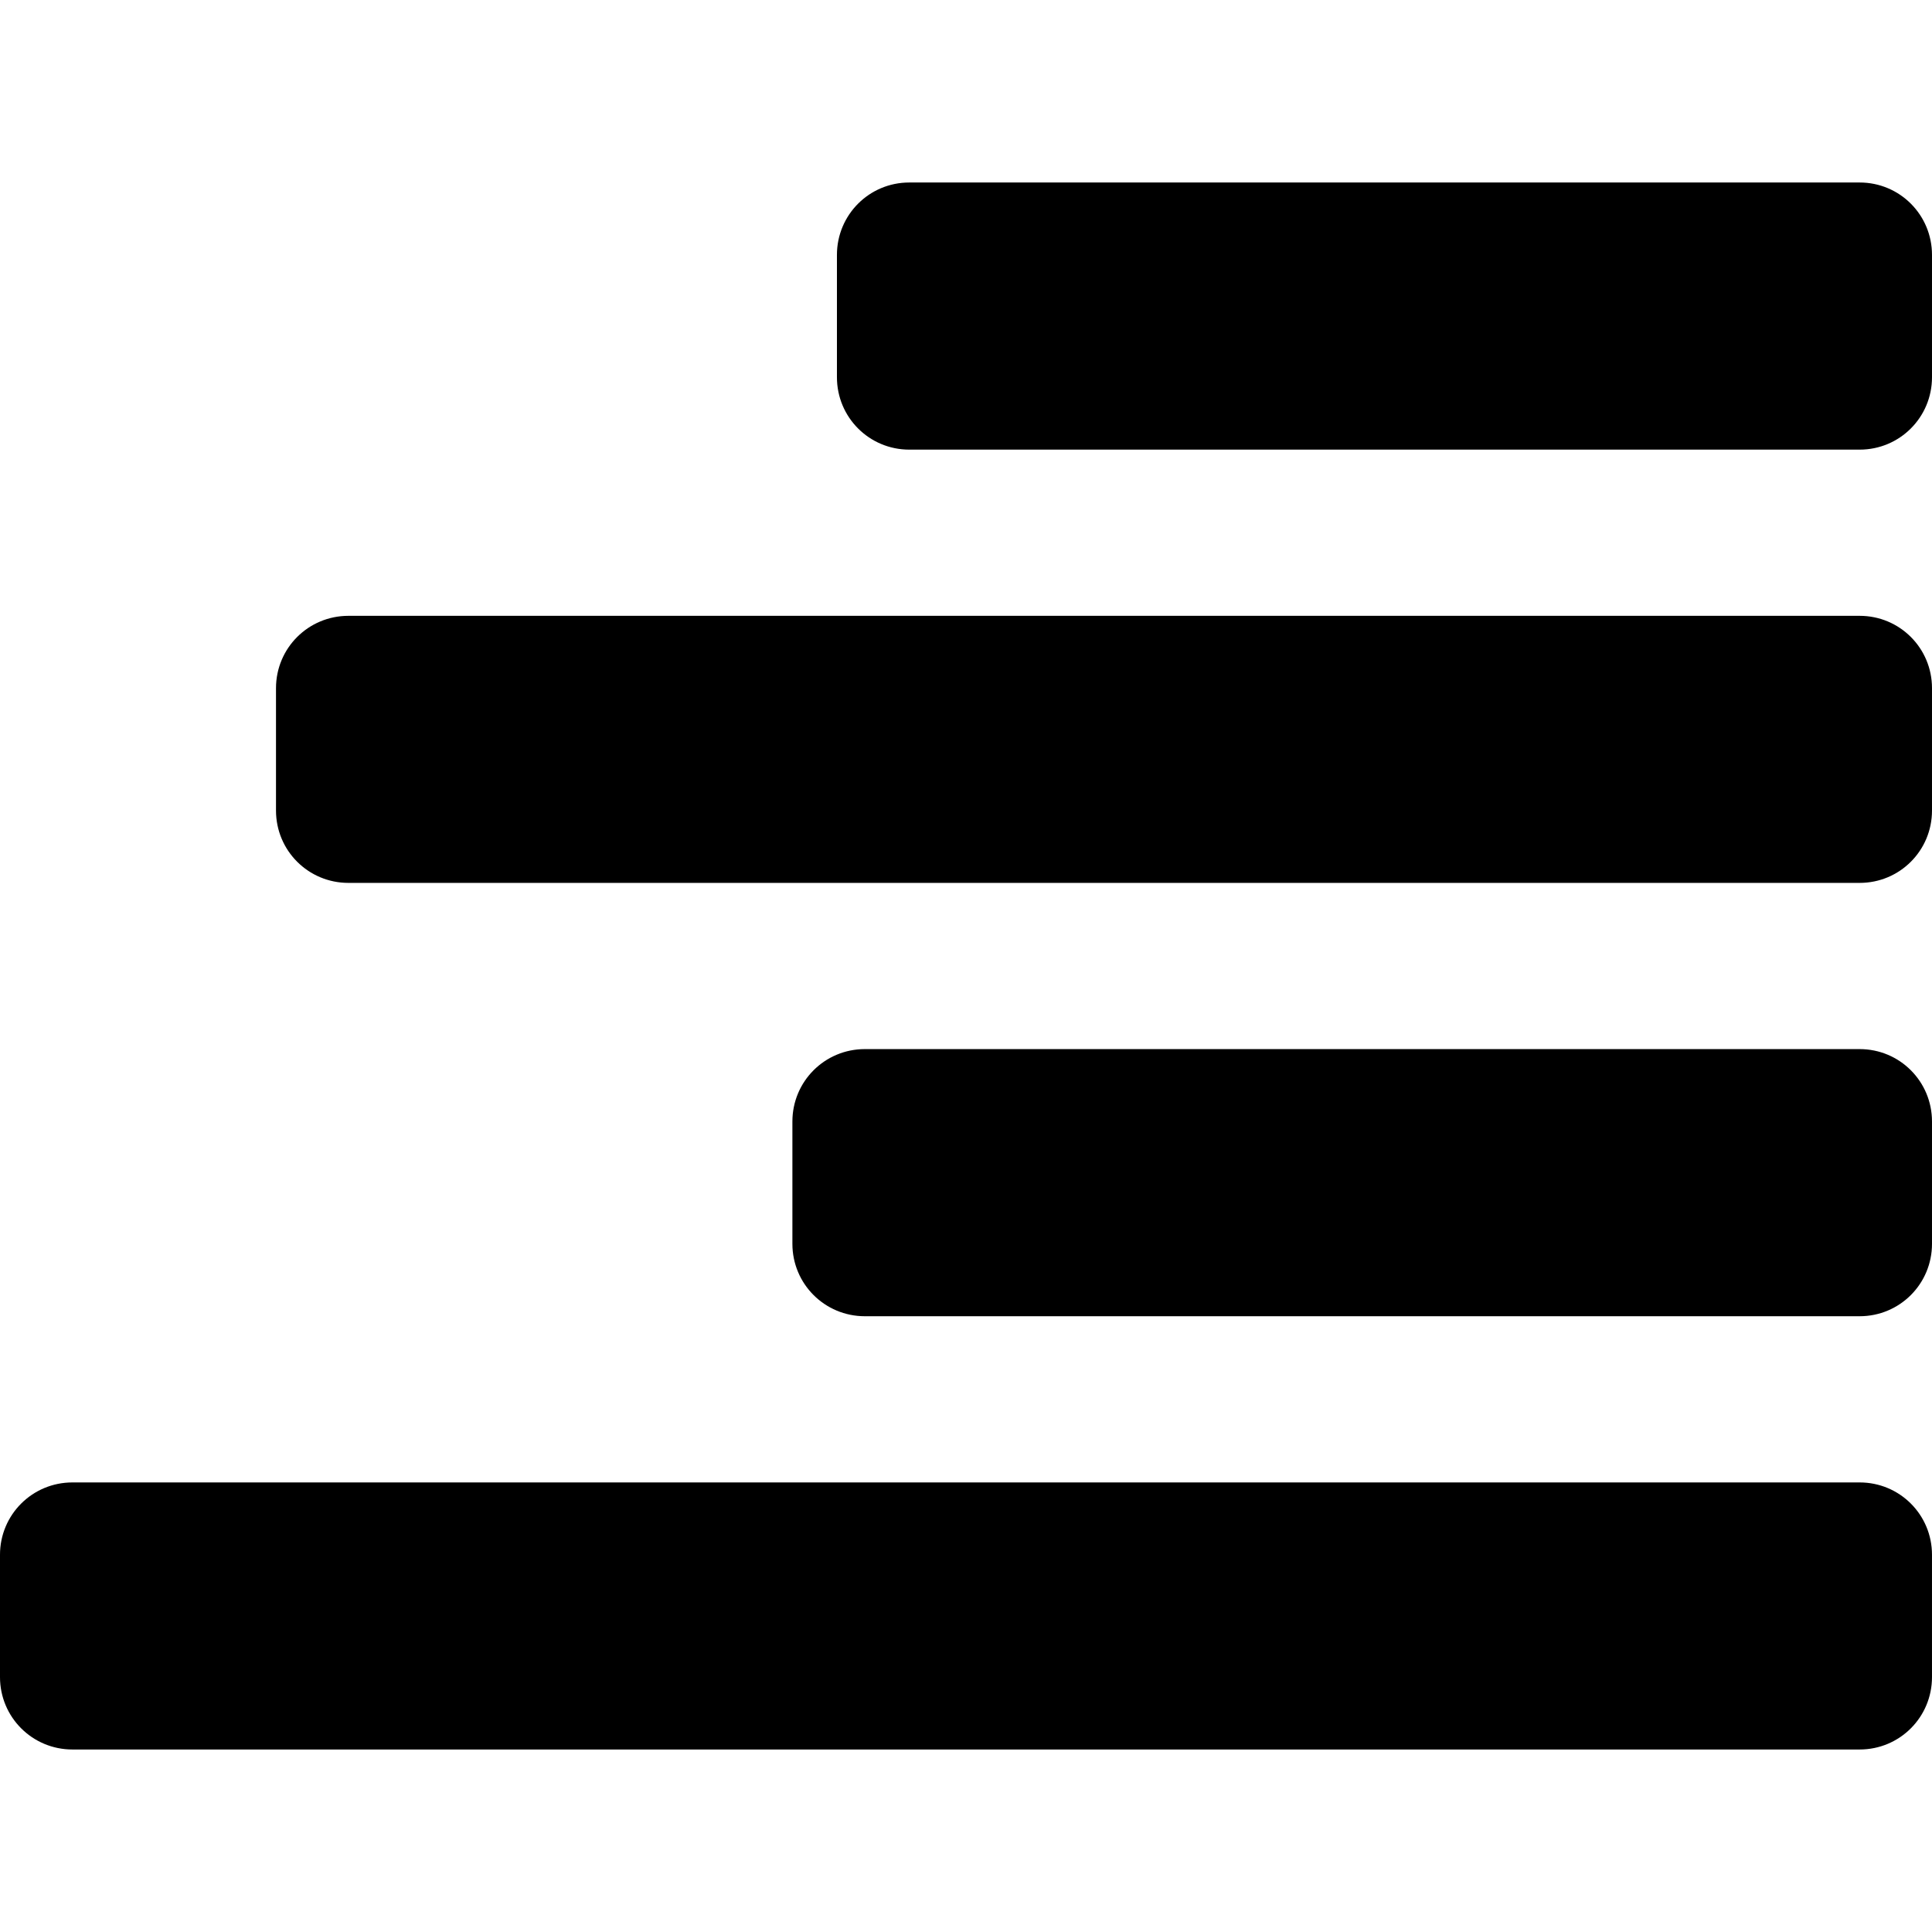 <?xml version="1.0" encoding="UTF-8" standalone="no"?>
<!-- Created with Inkscape (http://www.inkscape.org/) -->

<svg
   xmlns:dc="http://purl.org/dc/elements/1.1/"
   xmlns:cc="http://creativecommons.org/ns#"
   xmlns:rdf="http://www.w3.org/1999/02/22-rdf-syntax-ns#"
   xmlns:svg="http://www.w3.org/2000/svg"
   xmlns="http://www.w3.org/2000/svg"
   xmlns:sodipodi="http://sodipodi.sourceforge.net/DTD/sodipodi-0.dtd"
   xmlns:inkscape="http://www.inkscape.org/namespaces/inkscape"
   width="512"
   height="512"
   id="svg2"
   sodipodi:version="0.32"
   inkscape:version="0.48.3.1 r9886"
   sodipodi:docname="align-right.svg"
   version="1.0"
   inkscape:output_extension="org.inkscape.output.svg.inkscape">
  <defs
     id="defs4" />
  <sodipodi:namedview
     id="base"
     pagecolor="#ffffff"
     bordercolor="#666666"
     borderopacity="1.0"
     inkscape:pageopacity="0.0"
     inkscape:pageshadow="2"
     inkscape:zoom="0.22627417"
     inkscape:cx="206.47332"
     inkscape:cy="247.99823"
     inkscape:document-units="px"
     inkscape:current-layer="text10546"
     inkscape:window-width="1487"
     inkscape:window-height="1021"
     inkscape:window-x="0"
     inkscape:window-y="28"
     showgrid="false"
     inkscape:window-maximized="0"
     fit-margin-top="0"
     fit-margin-left="0"
     fit-margin-right="0"
     fit-margin-bottom="0" />
  <g
     inkscape:label="Layer 1"
     inkscape:groupmode="layer"
     id="layer1"
     transform="translate(-374.218,-62.236)">
    <g
       style="font-size:1353.902px;font-style:italic;font-variant:normal;font-weight:normal;font-stretch:normal;line-height:125%;letter-spacing:0px;word-spacing:0px;fill:#000000;fill-opacity:1;stroke:none;font-family:Serif;-inkscape-font-specification:Serif Italic"
       id="text10546">
      <path
         style="fill:#000000"
         d="m 615.19,110.601 c -10.629,0 -19.177,8.564 -19.177,19.194 l 0,32.405 c 0,10.629 8.548,19.194 19.177,19.194 l 251.85,0 c 10.629,0 19.177,-8.564 19.177,-19.194 l 0,-32.405 c 0,-10.629 -8.548,-19.194 -19.177,-19.194 l -251.85,0 z M 466.554,225.438 c -10.629,0 -19.194,8.548 -19.194,19.177 l 0,32.421 c 0,10.629 8.564,19.177 19.194,19.177 l 400.486,0 c 10.629,0 19.177,-8.548 19.177,-19.177 l 0,-32.421 c 0,-10.629 -8.548,-19.177 -19.177,-19.177 l -400.486,0 z m 136.851,114.821 c -10.629,0 -19.194,8.564 -19.194,19.194 l 0,32.405 c 0,10.629 8.564,19.194 19.194,19.194 l 263.635,0 c 10.629,0 19.177,-8.564 19.177,-19.194 l 0,-32.405 c 0,-10.629 -8.548,-19.194 -19.177,-19.194 l -263.635,0 z M 393.411,455.096 c -10.629,0 -19.194,8.548 -19.194,19.177 l 0,32.405 c 0,10.629 8.564,19.194 19.194,19.194 l 473.629,0 c 10.629,0 19.177,-8.564 19.177,-19.194 l 0,-32.405 c 0,-10.629 -8.548,-19.177 -19.177,-19.177 l -473.629,0 z"
         id="rect10685"
         inkscape:connector-curvature="0" />
    </g>
  </g>
</svg>
